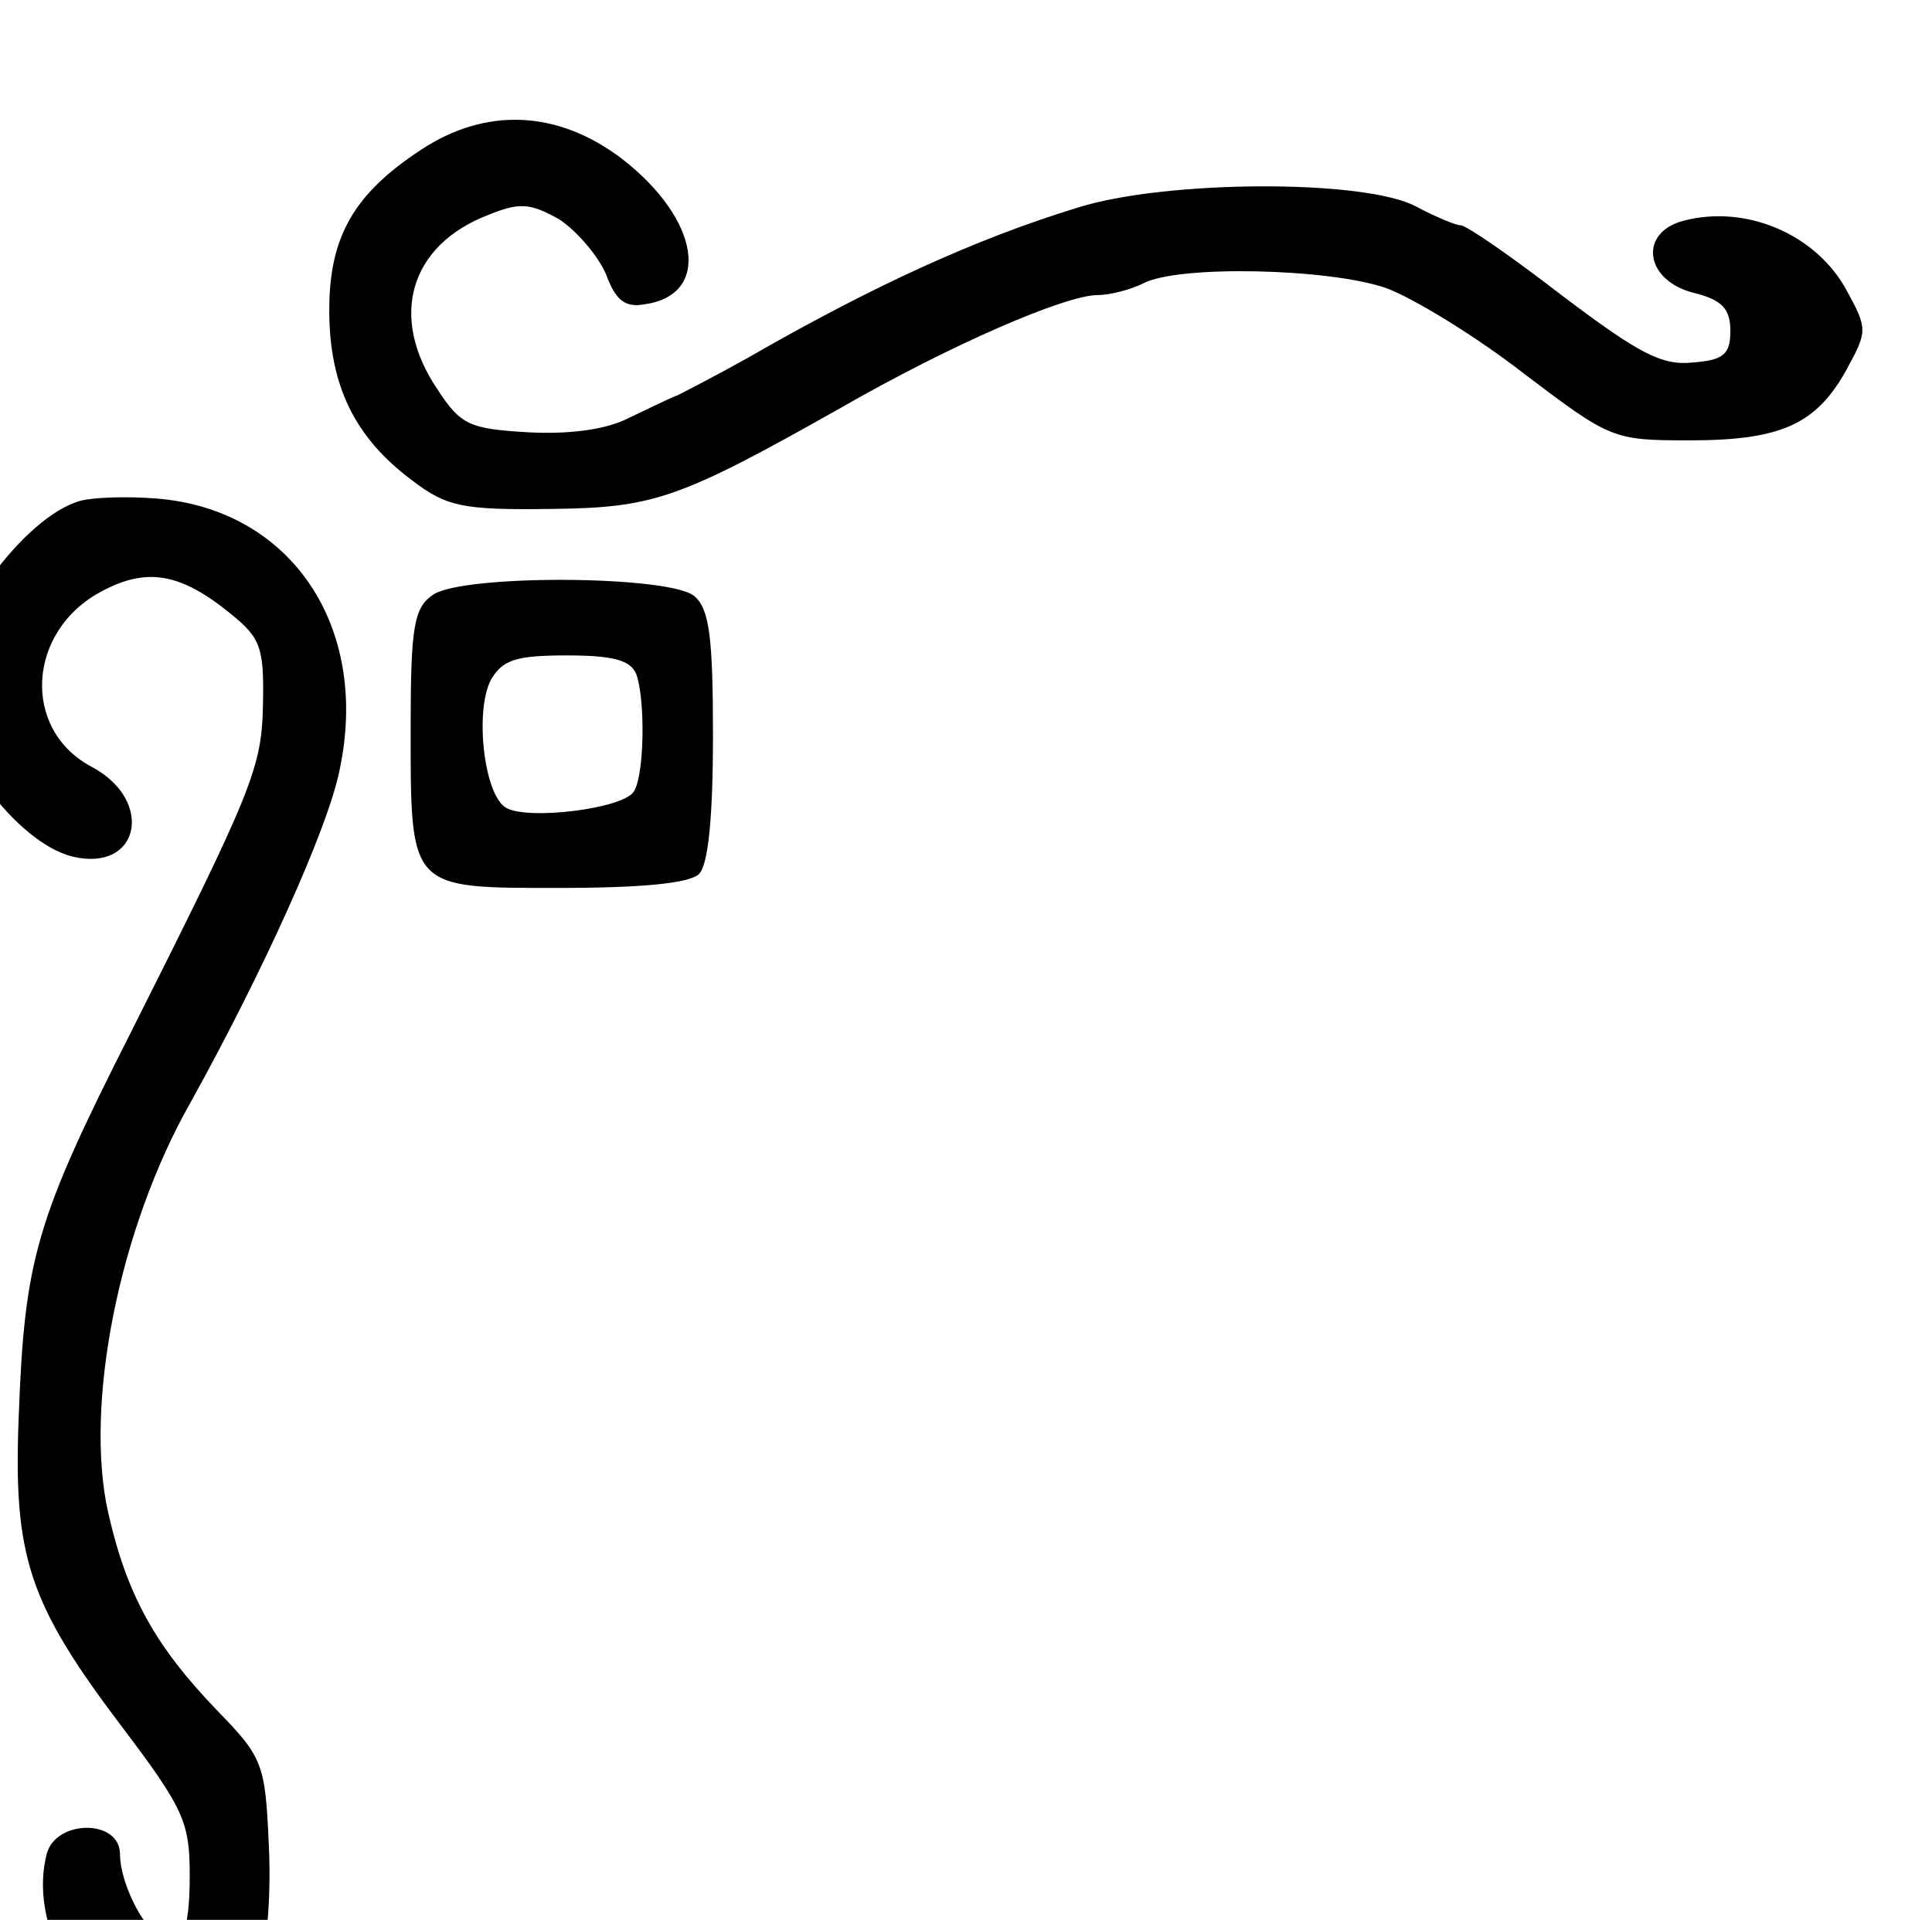<?xml version="1.0" encoding="UTF-8" standalone="no"?>
<svg
   width="58.155mm"
   height="57.802mm"
   viewBox="0 0 58.155 57.802"
   version="1.1"
   id="svg8"
   inkscape:version="1.0.2-2 (e86c870879, 2021-01-15)"
   sodipodi:docname="borders_split.svg"
   xmlns:inkscape="http://www.inkscape.org/namespaces/inkscape"
   xmlns:sodipodi="http://sodipodi.sourceforge.net/DTD/sodipodi-0.dtd"
   xmlns="http://www.w3.org/2000/svg"
   xmlns:svg="http://www.w3.org/2000/svg"
   xmlns:rdf="http://www.w3.org/1999/02/22-rdf-syntax-ns#"
   xmlns:cc="http://creativecommons.org/ns#"
   xmlns:dc="http://purl.org/dc/elements/1.1/">
  <defs
     id="defs2" />
  <sodipodi:namedview
     id="base"
     pagecolor="#ffffff"
     bordercolor="#666666"
     borderopacity="1.0"
     inkscape:pageopacity="0.0"
     inkscape:pageshadow="2"
     inkscape:zoom="0.49497475"
     inkscape:cx="395.97979"
     inkscape:cy="190.91883"
     inkscape:document-units="mm"
     inkscape:current-layer="layer1"
     inkscape:document-rotation="0"
     showgrid="false"
     inkscape:window-width="1920"
     inkscape:window-height="1010"
     inkscape:window-x="1073"
     inkscape:window-y="512"
     inkscape:window-maximized="1"
     inkscape:showpageshadow="2"
     inkscape:pagecheckerboard="0"
     inkscape:deskcolor="#d1d1d1" />
  <g
     inkscape:label="Layer 1"
     inkscape:groupmode="layer"
     id="layer1"
     transform="translate(-96.182,-171.334)">
    <g
       id="g1084"
       style="display:inline"
       transform="matrix(0.035,0,0,-0.035,-111.957,629.267)">
      <path
         d="m 6309,12955 c -58,-38 -79,-75 -79,-138 0,-65 22,-110 72,-147 29,-22 43,-25 118,-24 89,1 110,8 250,87 94,54 193,97 221,97 11,0 29,5 39,10 30,16 160,13 209,-4 24,-9 78,-42 119,-74 74,-56 76,-57 142,-57 79,0 109,14 135,61 18,33 18,35 0,68 -26,48 -86,74 -140,60 -39,-10 -34,-51 8,-62 25,-6 32,-14 32,-33 0,-20 -6,-25 -32,-27 -27,-3 -47,8 -112,57 -44,34 -83,61 -88,61 -4,0 -21,7 -38,16 -44,24 -217,23 -292,-1 -88,-27 -177,-68 -283,-129 -25,-14 -52,-28 -60,-32 -8,-3 -28,-13 -45,-21 -19,-9 -50,-13 -85,-11 -49,3 -57,6 -77,37 -42,62 -24,124 44,150 27,11 36,10 61,-4 15,-10 33,-31 40,-47 8,-22 16,-29 33,-26 58,8 48,73 -19,125 -55,42 -117,45 -173,8 z"
         id="path911" />
      <path
         d="m 6016,12653 c -48,-13 -116,-106 -116,-158 0,-54 61,-136 109,-148 58,-14 71,48 17,77 -61,32 -56,117 8,151 39,21 68,16 111,-19 26,-21 29,-29 28,-78 -1,-55 -9,-74 -114,-283 -81,-160 -91,-194 -96,-328 -5,-122 8,-162 89,-269 53,-70 58,-82 58,-127 0,-50 -7,-65 -26,-53 -16,10 -34,48 -34,71 0,30 -55,30 -63,0 -15,-58 24,-131 78,-145 37,-9 93,19 106,53 6,16 9,61 7,100 -3,69 -5,75 -44,115 -54,56 -78,100 -94,170 -21,93 9,245 71,354 61,110 118,235 128,286 26,123 -42,224 -158,233 -25,2 -54,1 -65,-2 z"
         id="path923" />
      <path
         d="m 6319,12572 c -16,-11 -19,-27 -19,-113 0,-141 -2,-139 128,-139 71,0 112,4 120,12 8,8 12,49 12,119 0,84 -3,109 -16,120 -21,18 -200,19 -225,1 z m 175,-68 c 8,-22 7,-87 -2,-101 -9,-15 -92,-25 -110,-14 -19,11 -27,83 -13,110 10,17 21,21 65,21 40,0 55,-4 60,-16 z"
         id="path927" />
    </g>
  </g>
</svg>
